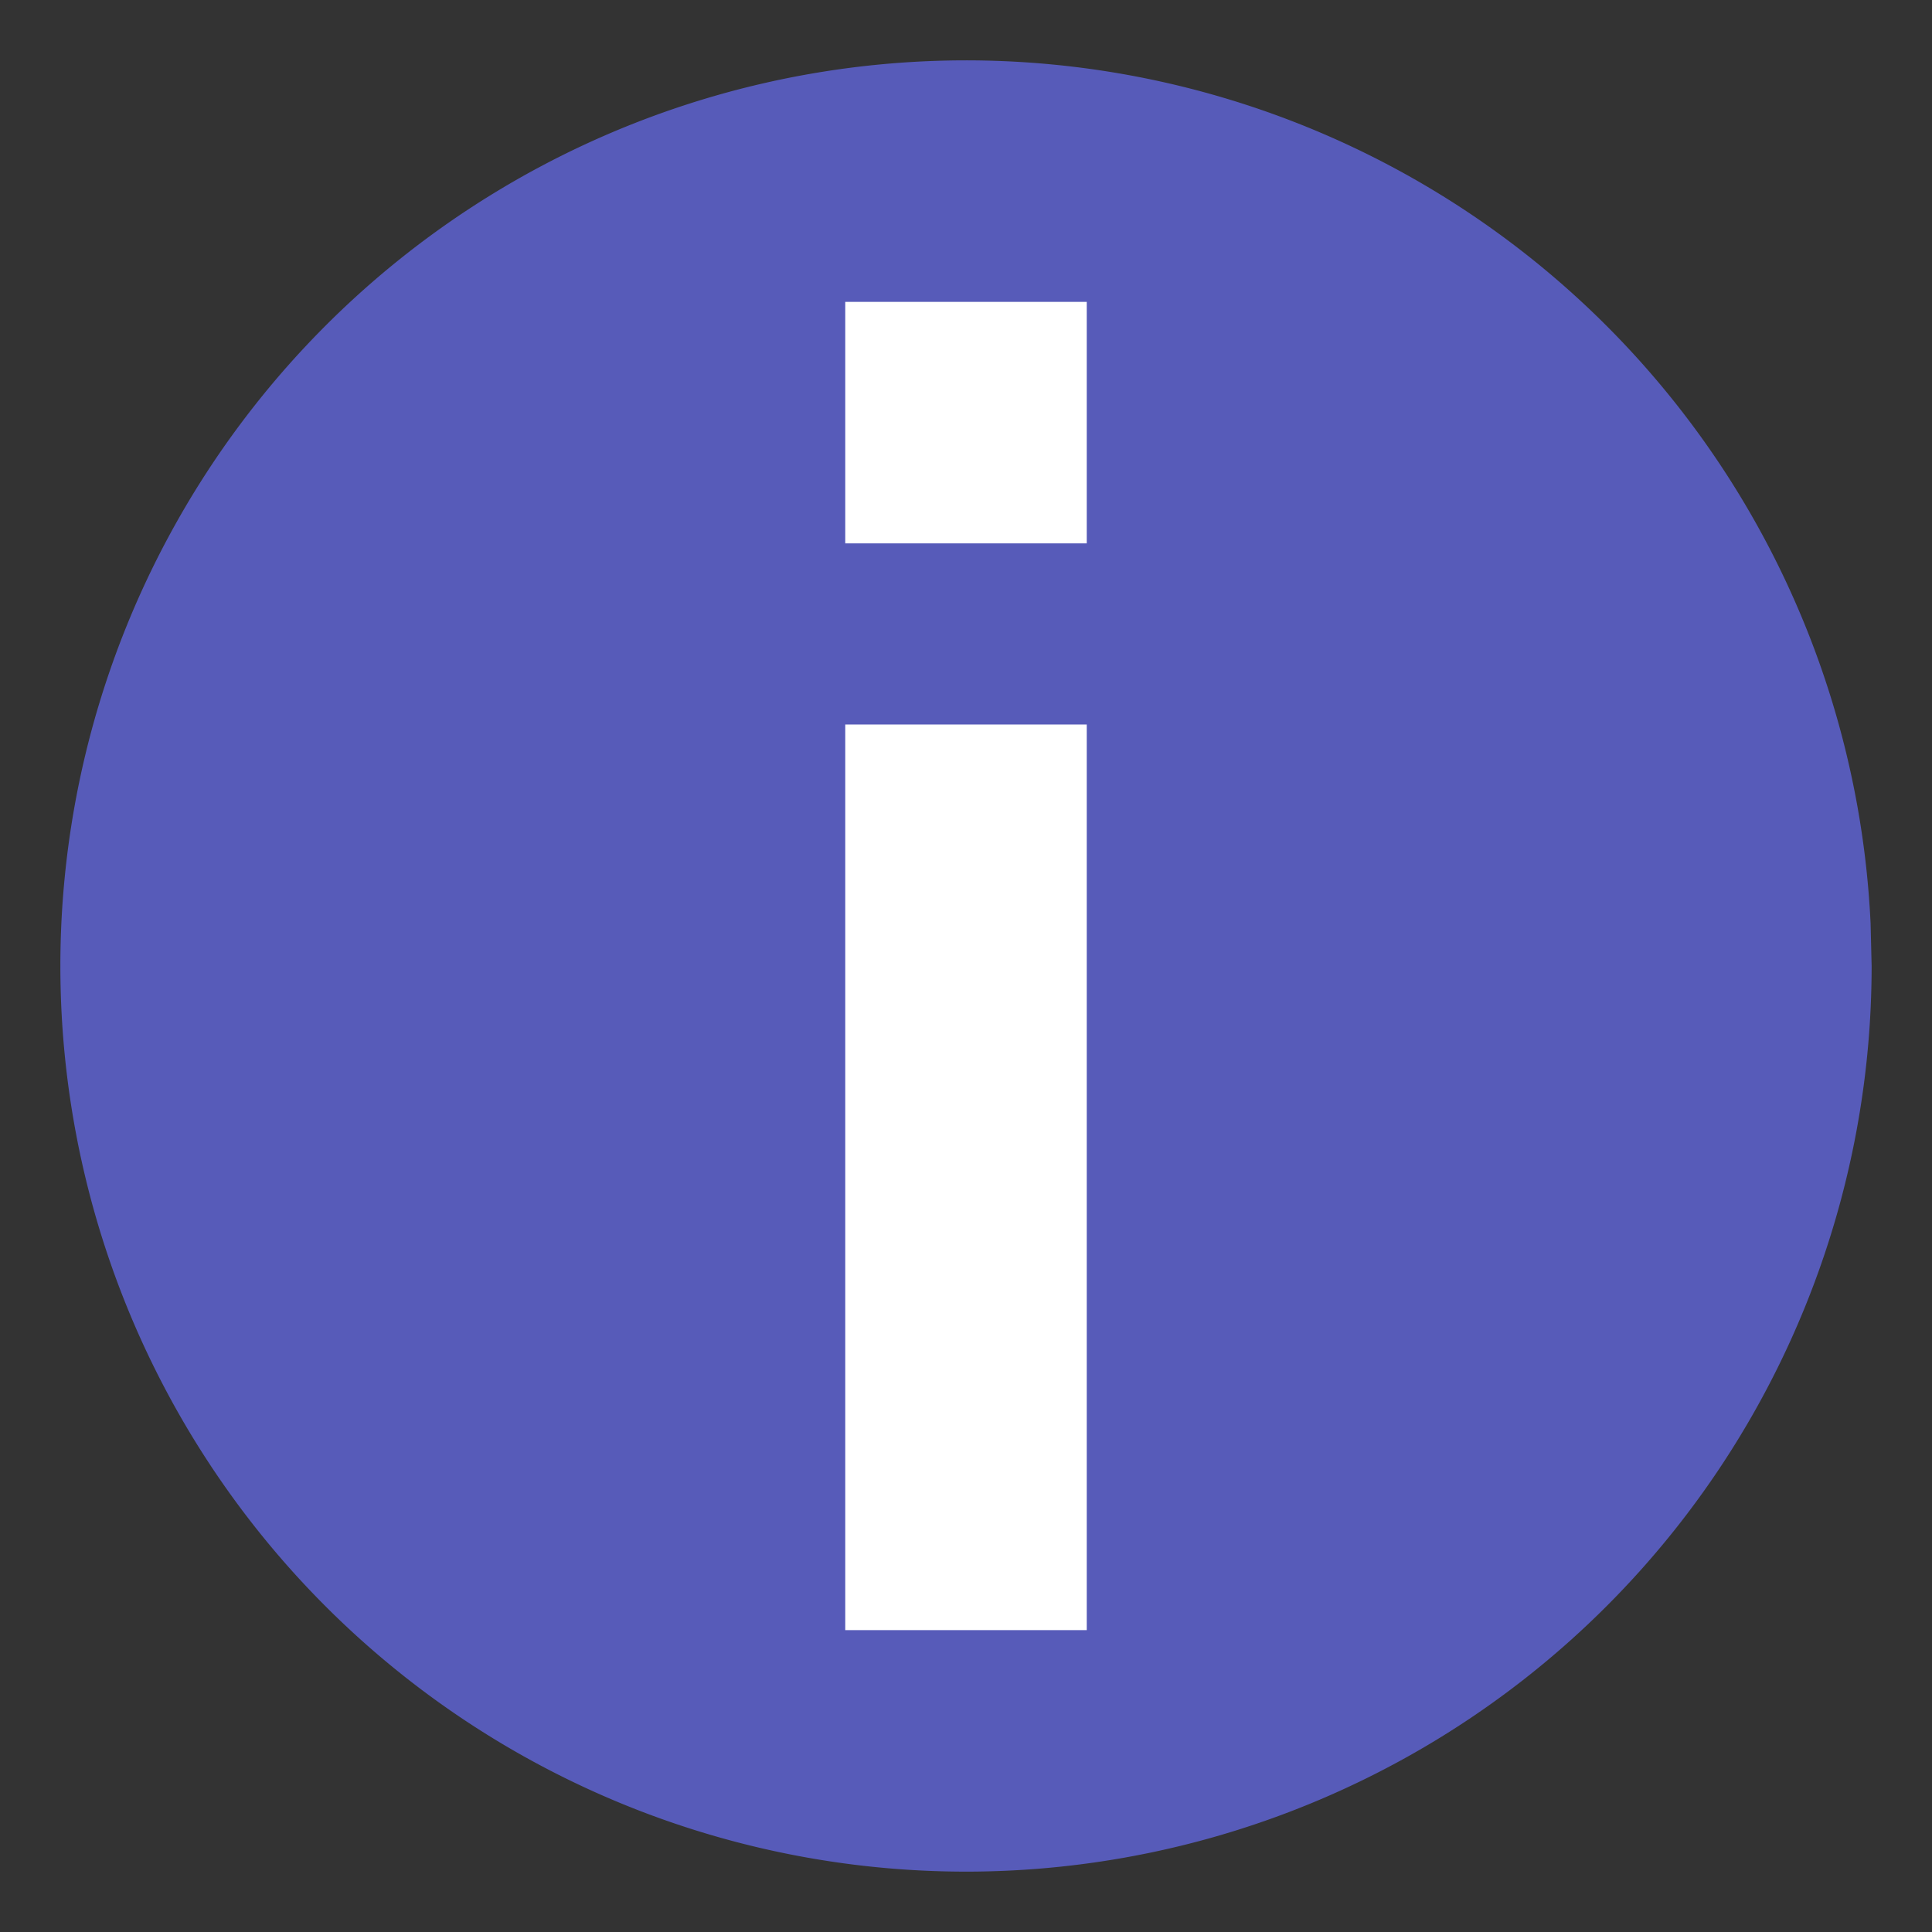 <svg xmlns="http://www.w3.org/2000/svg" width="32" height="32"><rect width="100%" height="100%" fill="#333333" stroke="none"/><path d="M31 16a15 15 0 01-14.824 14.999A15 15 0 011.004 16.352 15 15 0 0115.473 1.009a15 15 0 0115.51 14.288" fill="#575bb9"/><path d="M18 27h-4V12h4zm0-18h-4V5h4z" style="line-height:150%;-inkscape-font-specification:'Densmore, Normal';font-variant-ligatures:normal;font-variant-caps:normal;font-variant-numeric:normal;font-feature-settings:normal;text-align:start" font-weight="400" font-family="Densmore" letter-spacing="0" word-spacing="0" fill="#fff"/></svg>